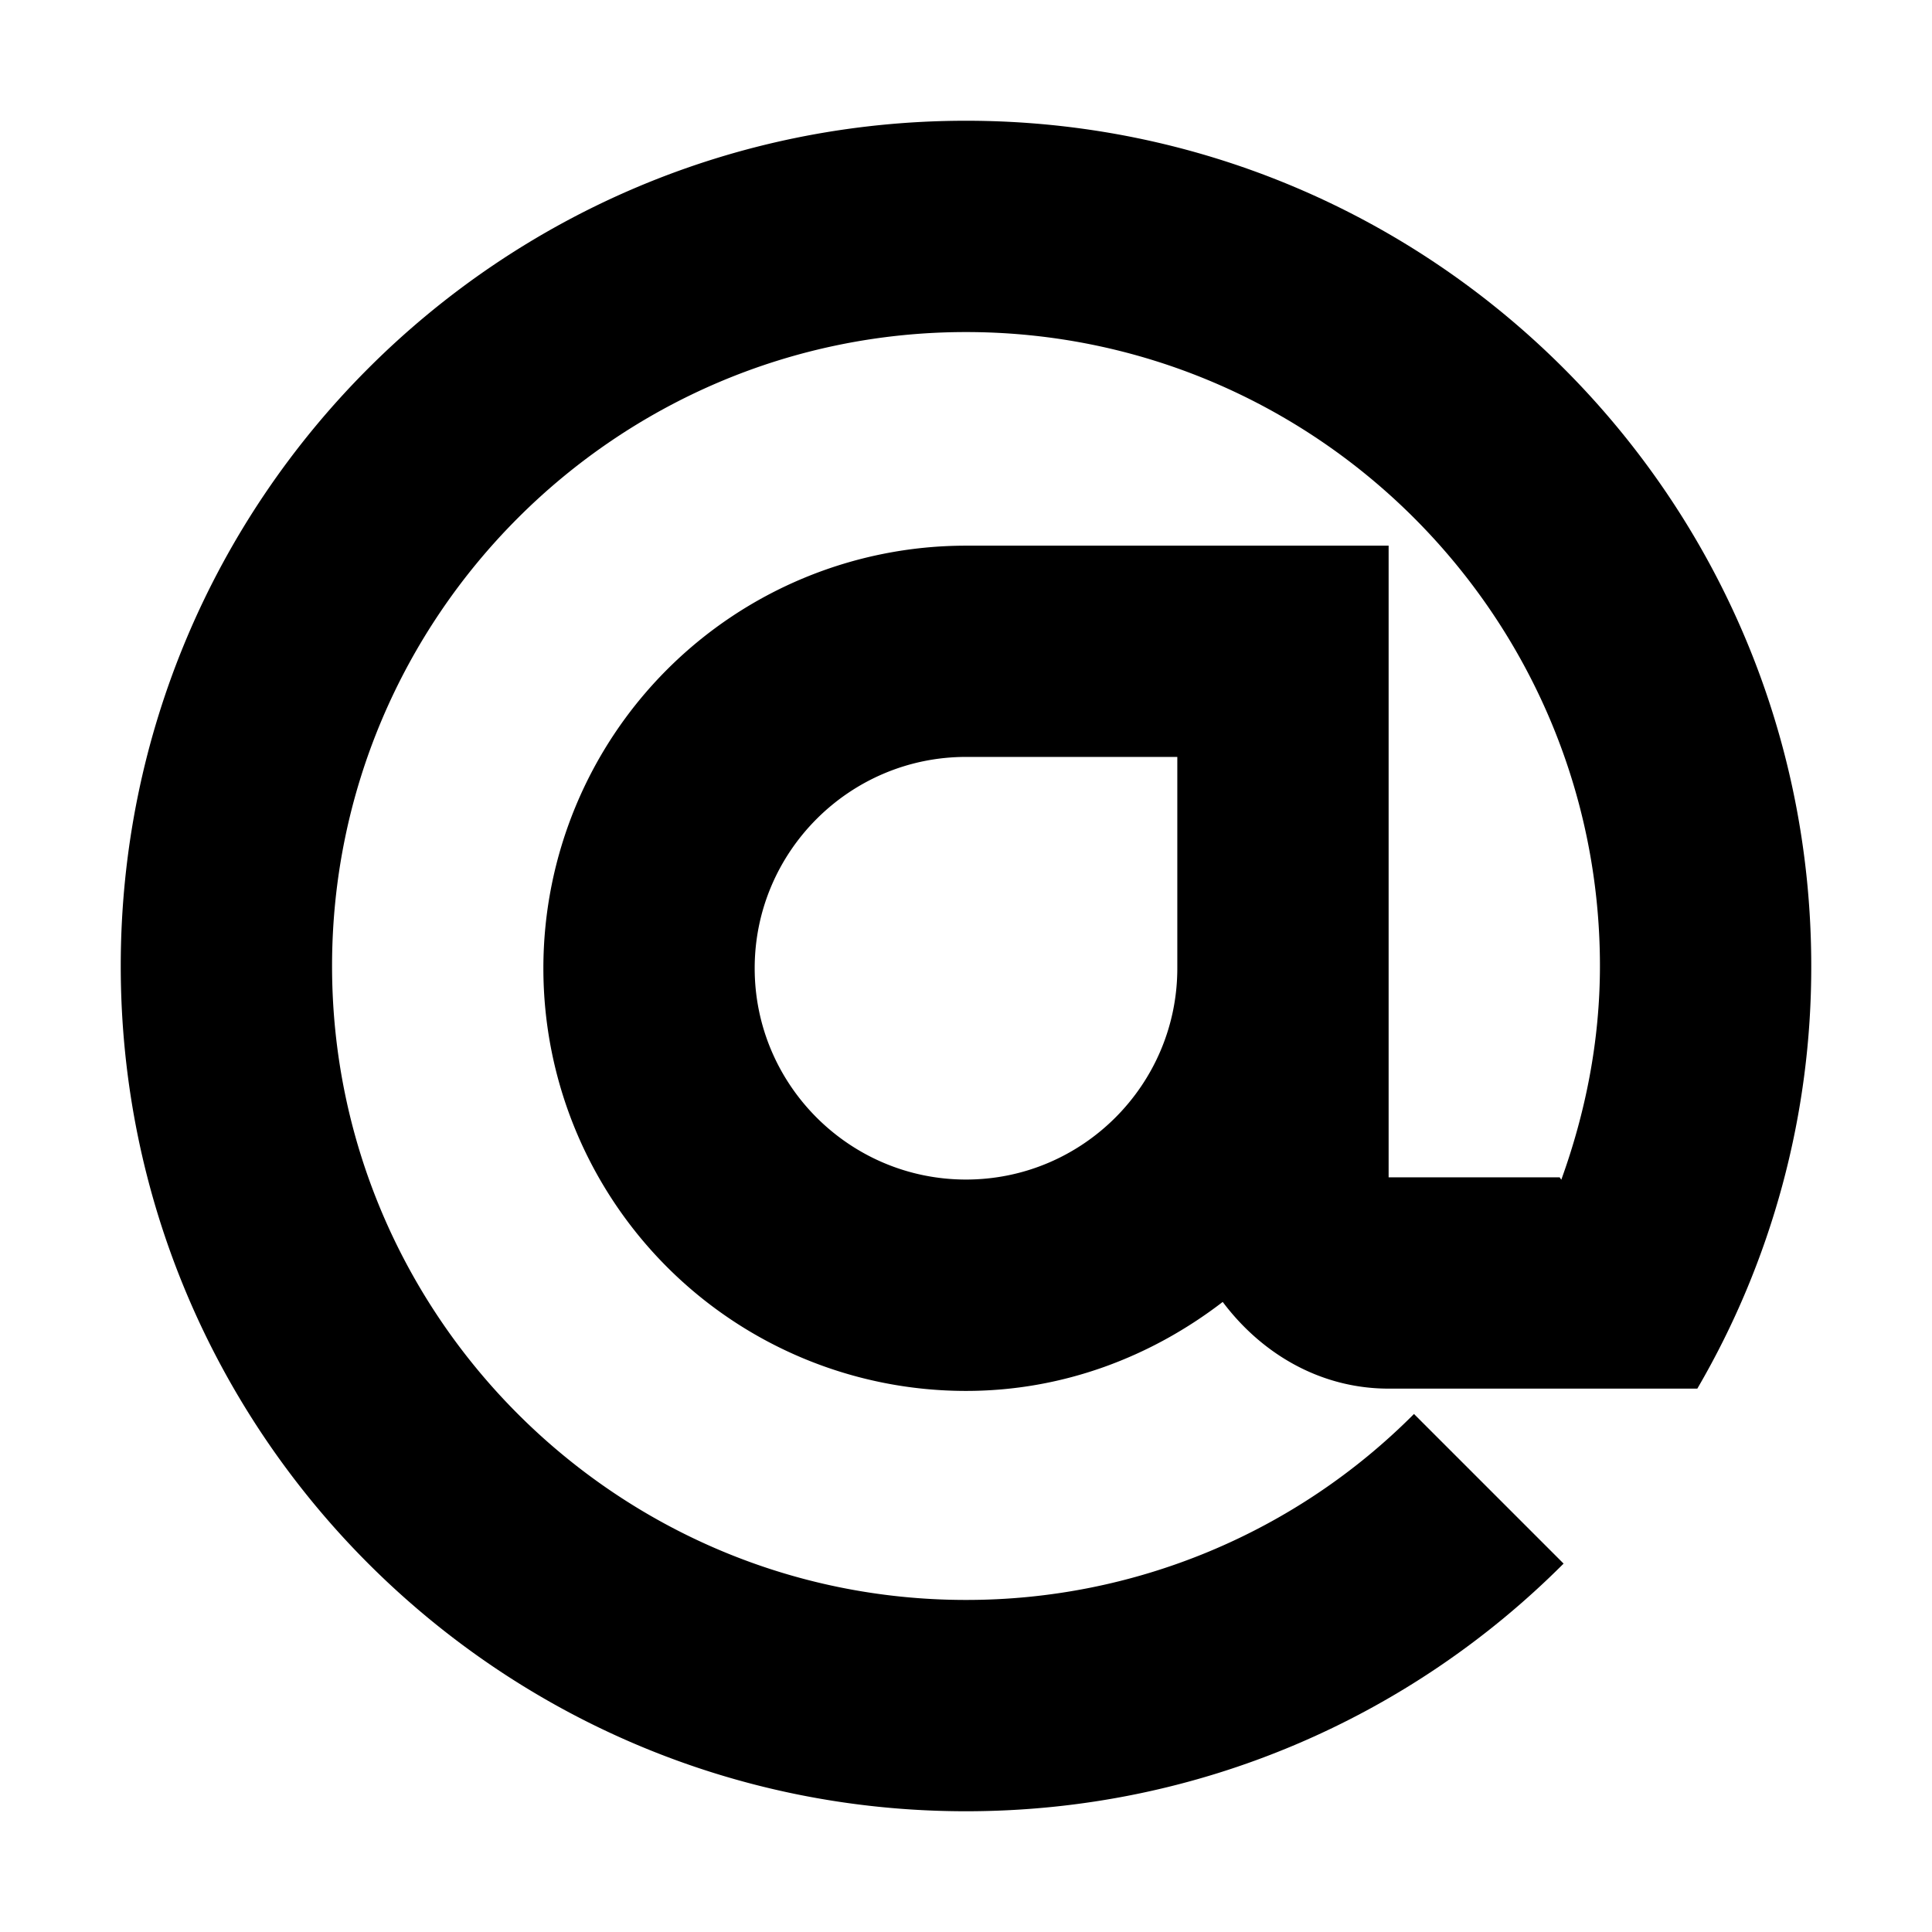<svg xmlns="http://www.w3.org/2000/svg" viewBox="0 0 32 32" class="v-icon"><path d="M28.113 23A13.84 13.84 0 0 0 30 16c0-7.732-6.268-14-14-14S2 8.268 2 16c0 7.73 6.27 14 14 14 3.866 0 7.366-1.565 9.898-4.102L23.42 23.42A10.452 10.452 0 0 1 16 26.5c-5.79 0-10.5-4.71-10.5-10.5S10.21 5.5 16 5.5 26.5 10.21 26.5 16c0 1.244-.24 2.433-.64 3.54l-.027-.04H23V9.038h-7a7 7 0 1 0 0 14c1.607 0 3.07-.565 4.252-1.474C20.888 22.412 21.858 23 23 23h5.114zM19.5 14.257v1.78c0 1.932-1.572 3.5-3.5 3.5s-3.5-1.568-3.5-3.5c0-1.93 1.572-3.5 3.5-3.5h3.5v1.72z"/></svg>
